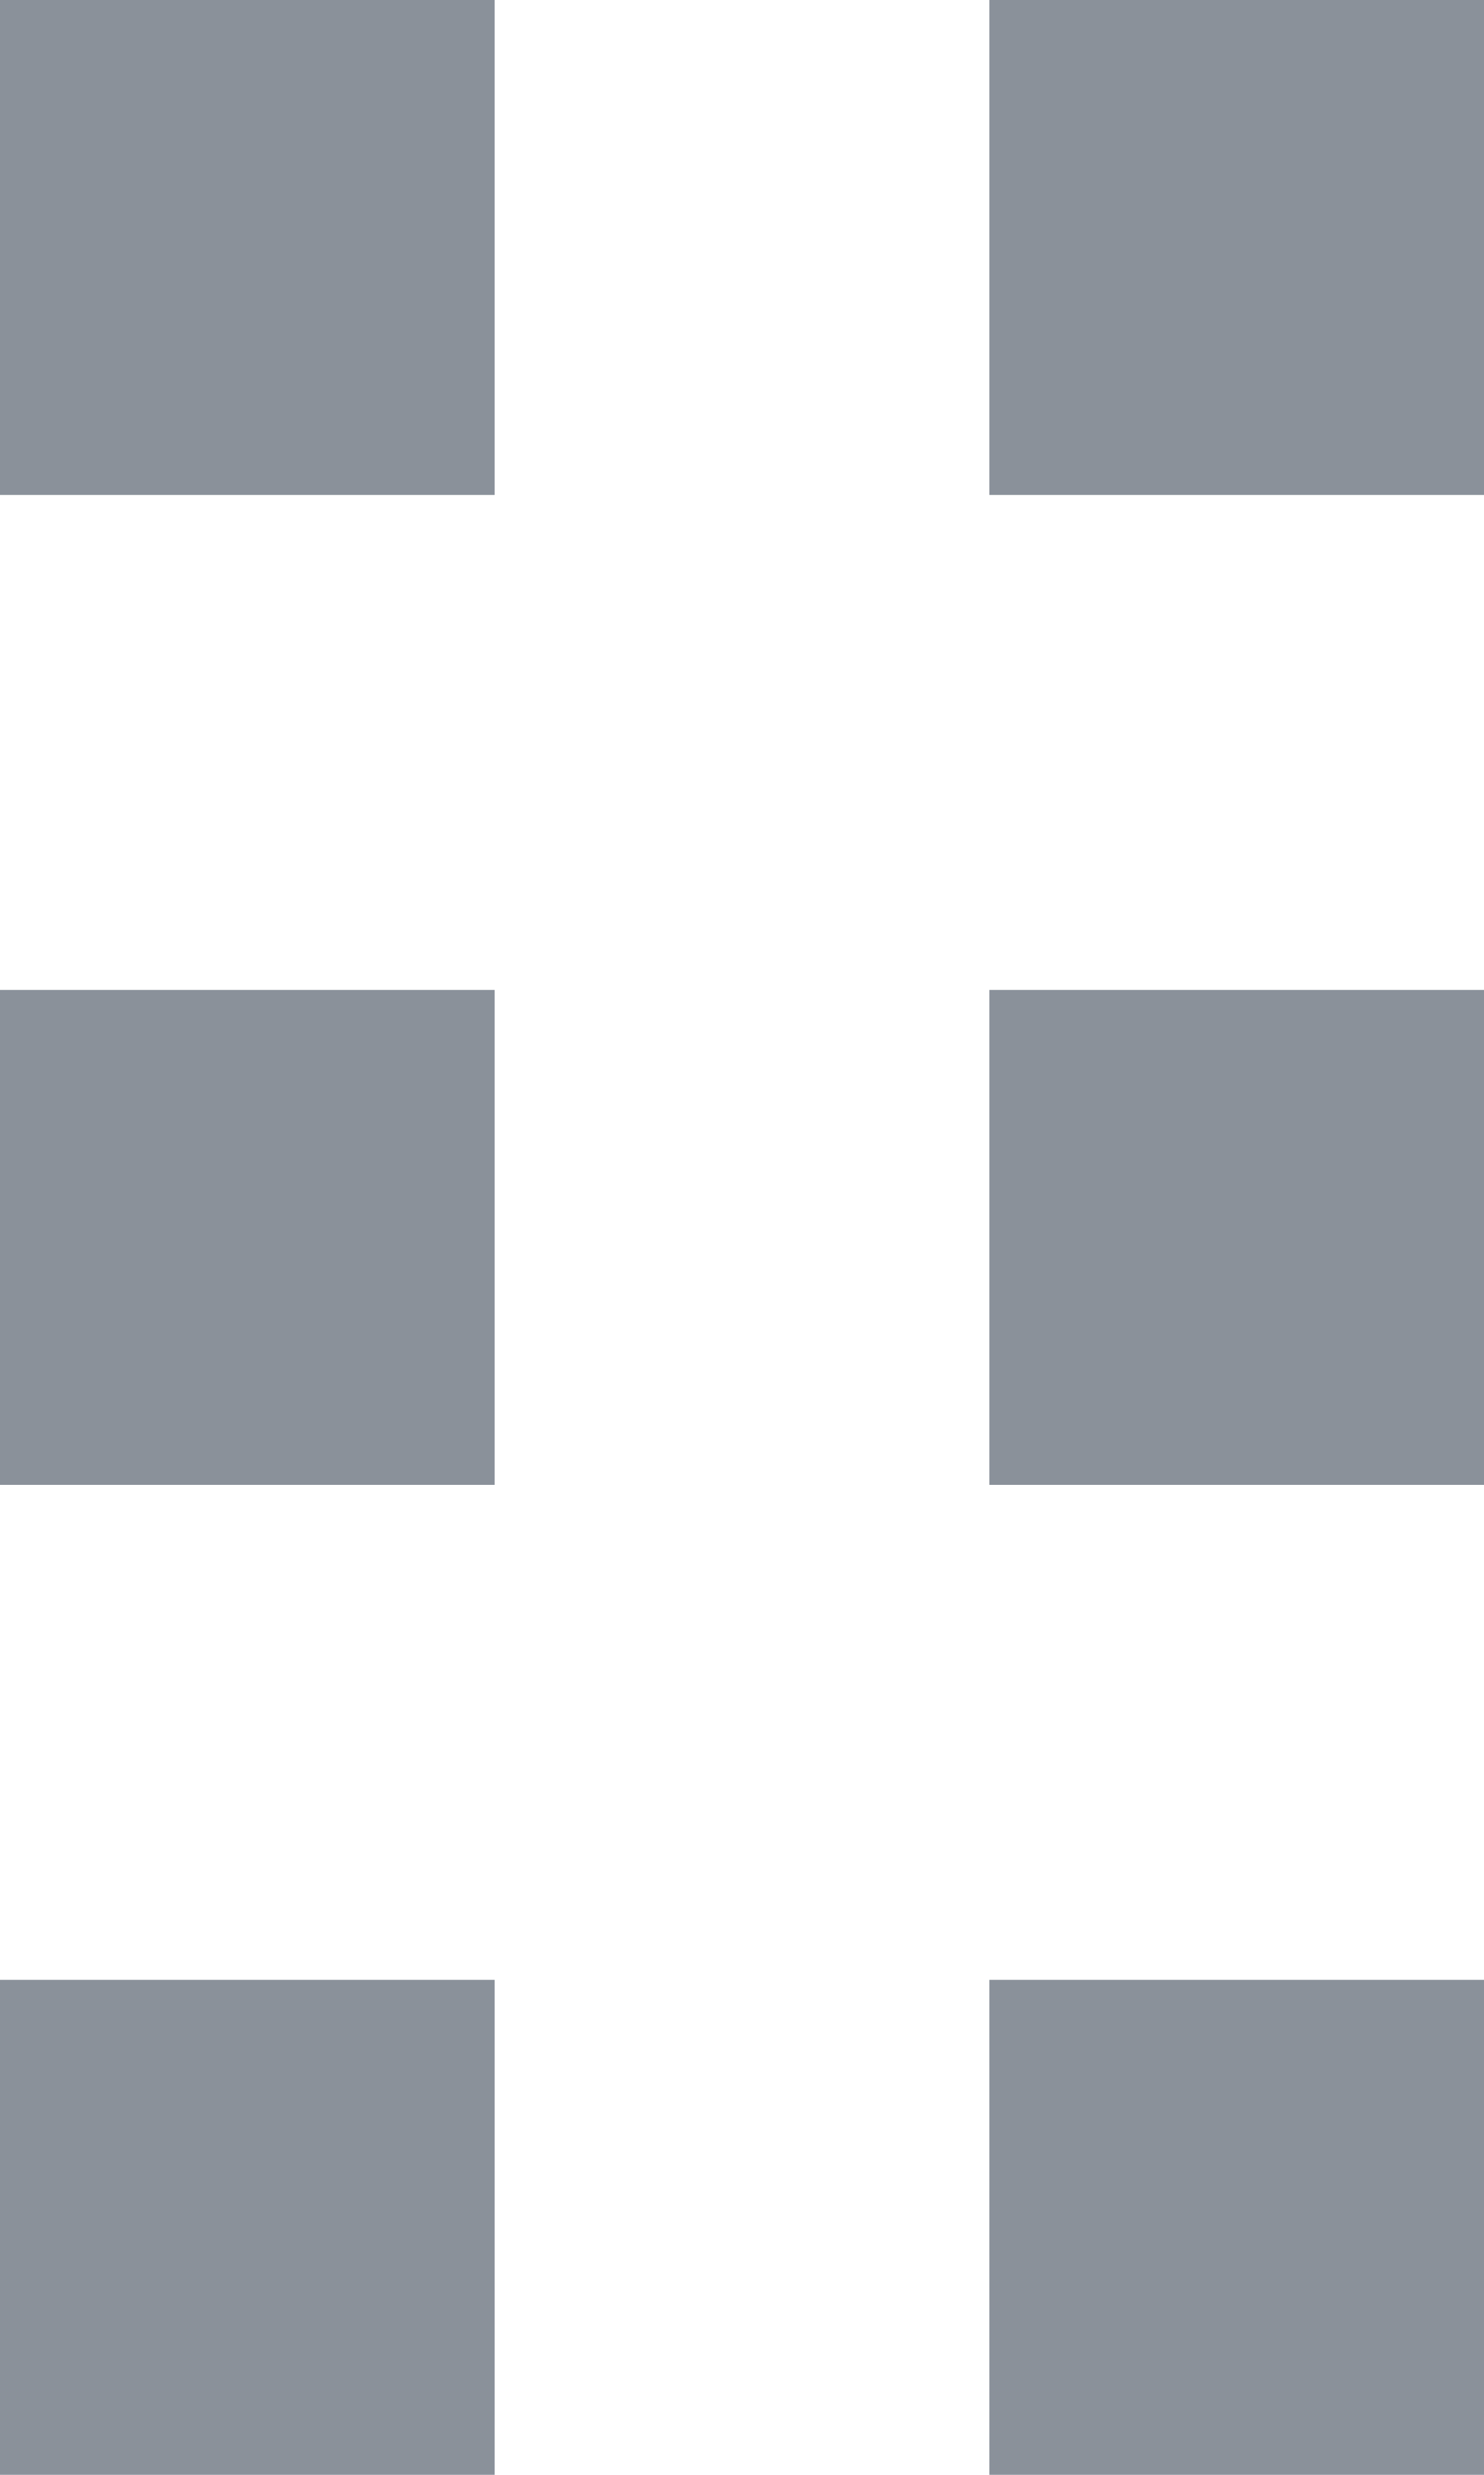 <svg width="6" height="10" viewBox="0 0 6 10" fill="none" xmlns="http://www.w3.org/2000/svg">
<rect width="2" height="2" fill="#8A919A"/>
<rect y="4" width="2" height="2" fill="#8A919A"/>
<rect y="8" width="2" height="2" fill="#8A919A"/>
<rect x="4" width="2" height="2" fill="#8A919A"/>
<rect x="4" y="4" width="2" height="2" fill="#8A919A"/>
<rect x="4" y="8" width="2" height="2" fill="#8A919A"/>
</svg>
